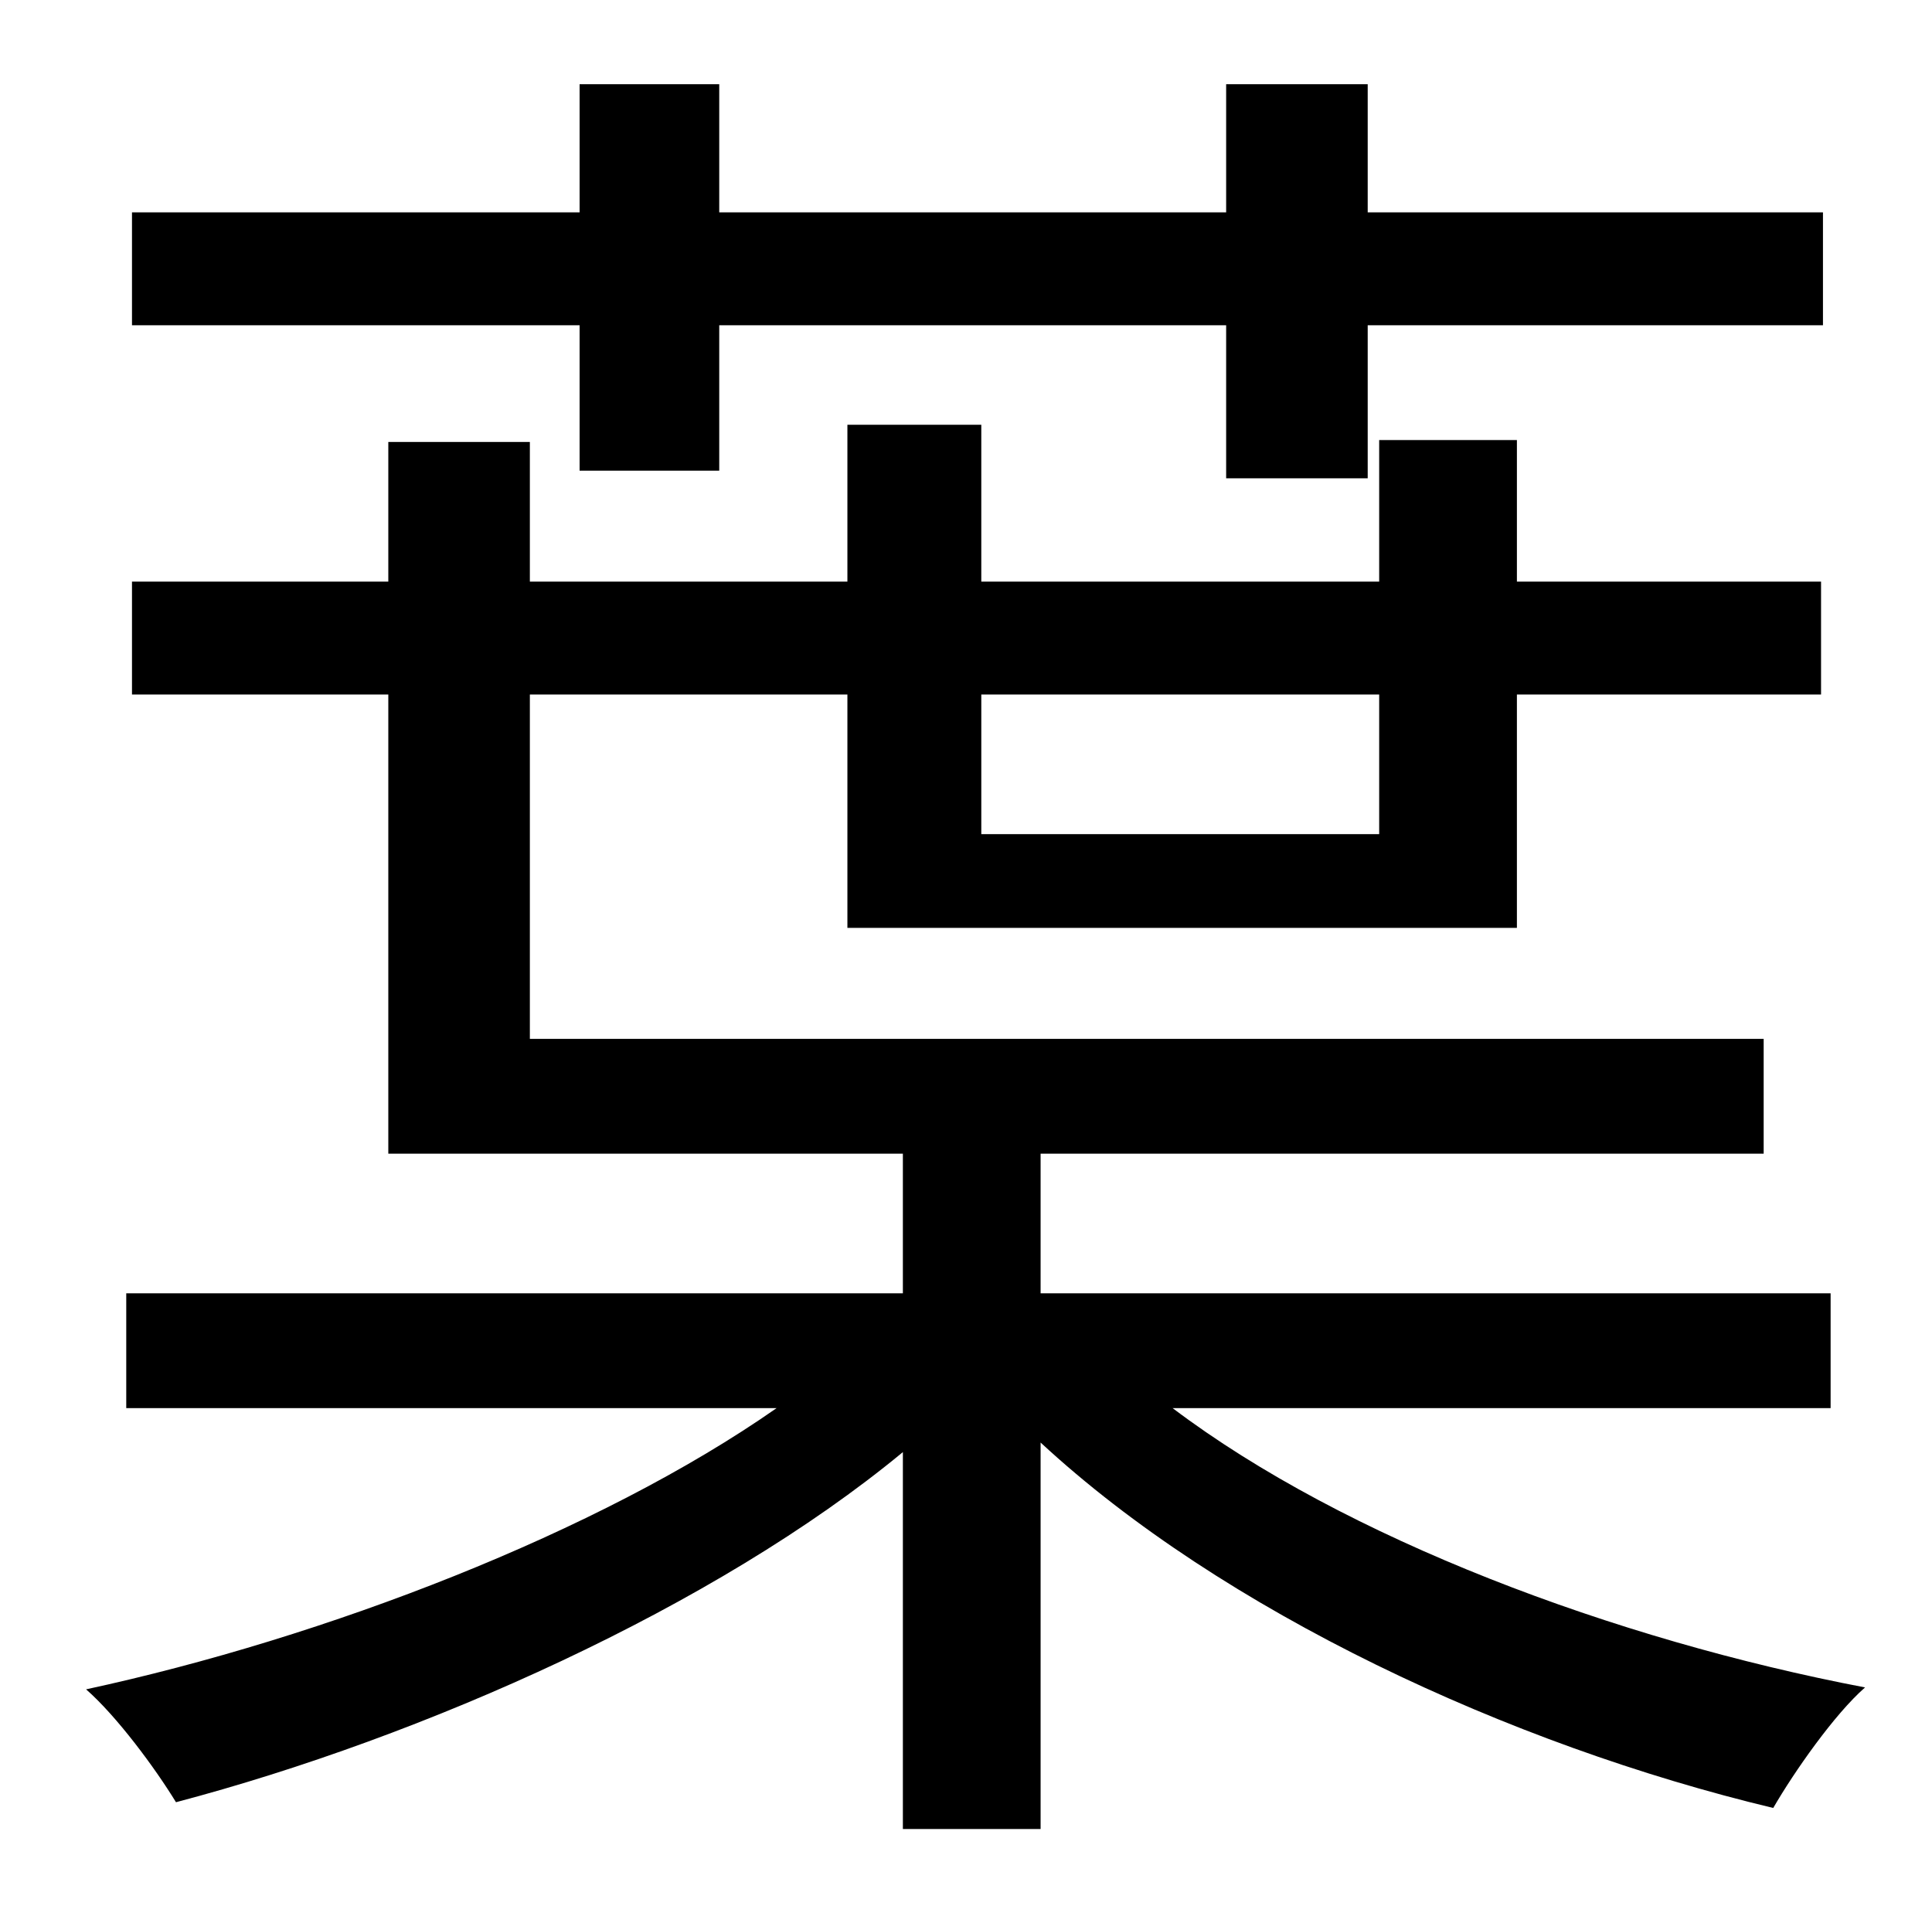 <?xml version="1.0" standalone="no"?>
<!DOCTYPE svg PUBLIC "-//W3C//DTD SVG 1.1//EN" "http://www.w3.org/Graphics/SVG/1.1/DTD/svg11.dtd" >
<svg xmlns="http://www.w3.org/2000/svg" xmlns:xlink="http://www.w3.org/1999/xlink" version="1.1" viewBox="-10 0 1010 1000">
   <path fill="currentColor"
d="M293 246v-76h-234v-59h234v-67h73v67h265v-67h74v67h238v59h-238v80h-74v-80h-265v76h-73zM711 363h-208v73h208v-73zM947 736h-344c90 68 231 121 362 146c-16 14 -37 44 -48 63c-138 -33 -288 -103 -383 -191v202h-72v-197c-98 81 -251 149 -380 183
c-11 -18 -31 -45 -47 -59c125 -27 268 -82 361 -147h-340v-60h406v-73h-269v-240h-134v-59h134v-73h74v73h166v-82h70v82h208v-74h72v74h159v59h-159v122h-350v-122h-166v180h645v60h-378v73h413v60z" />
</svg>
